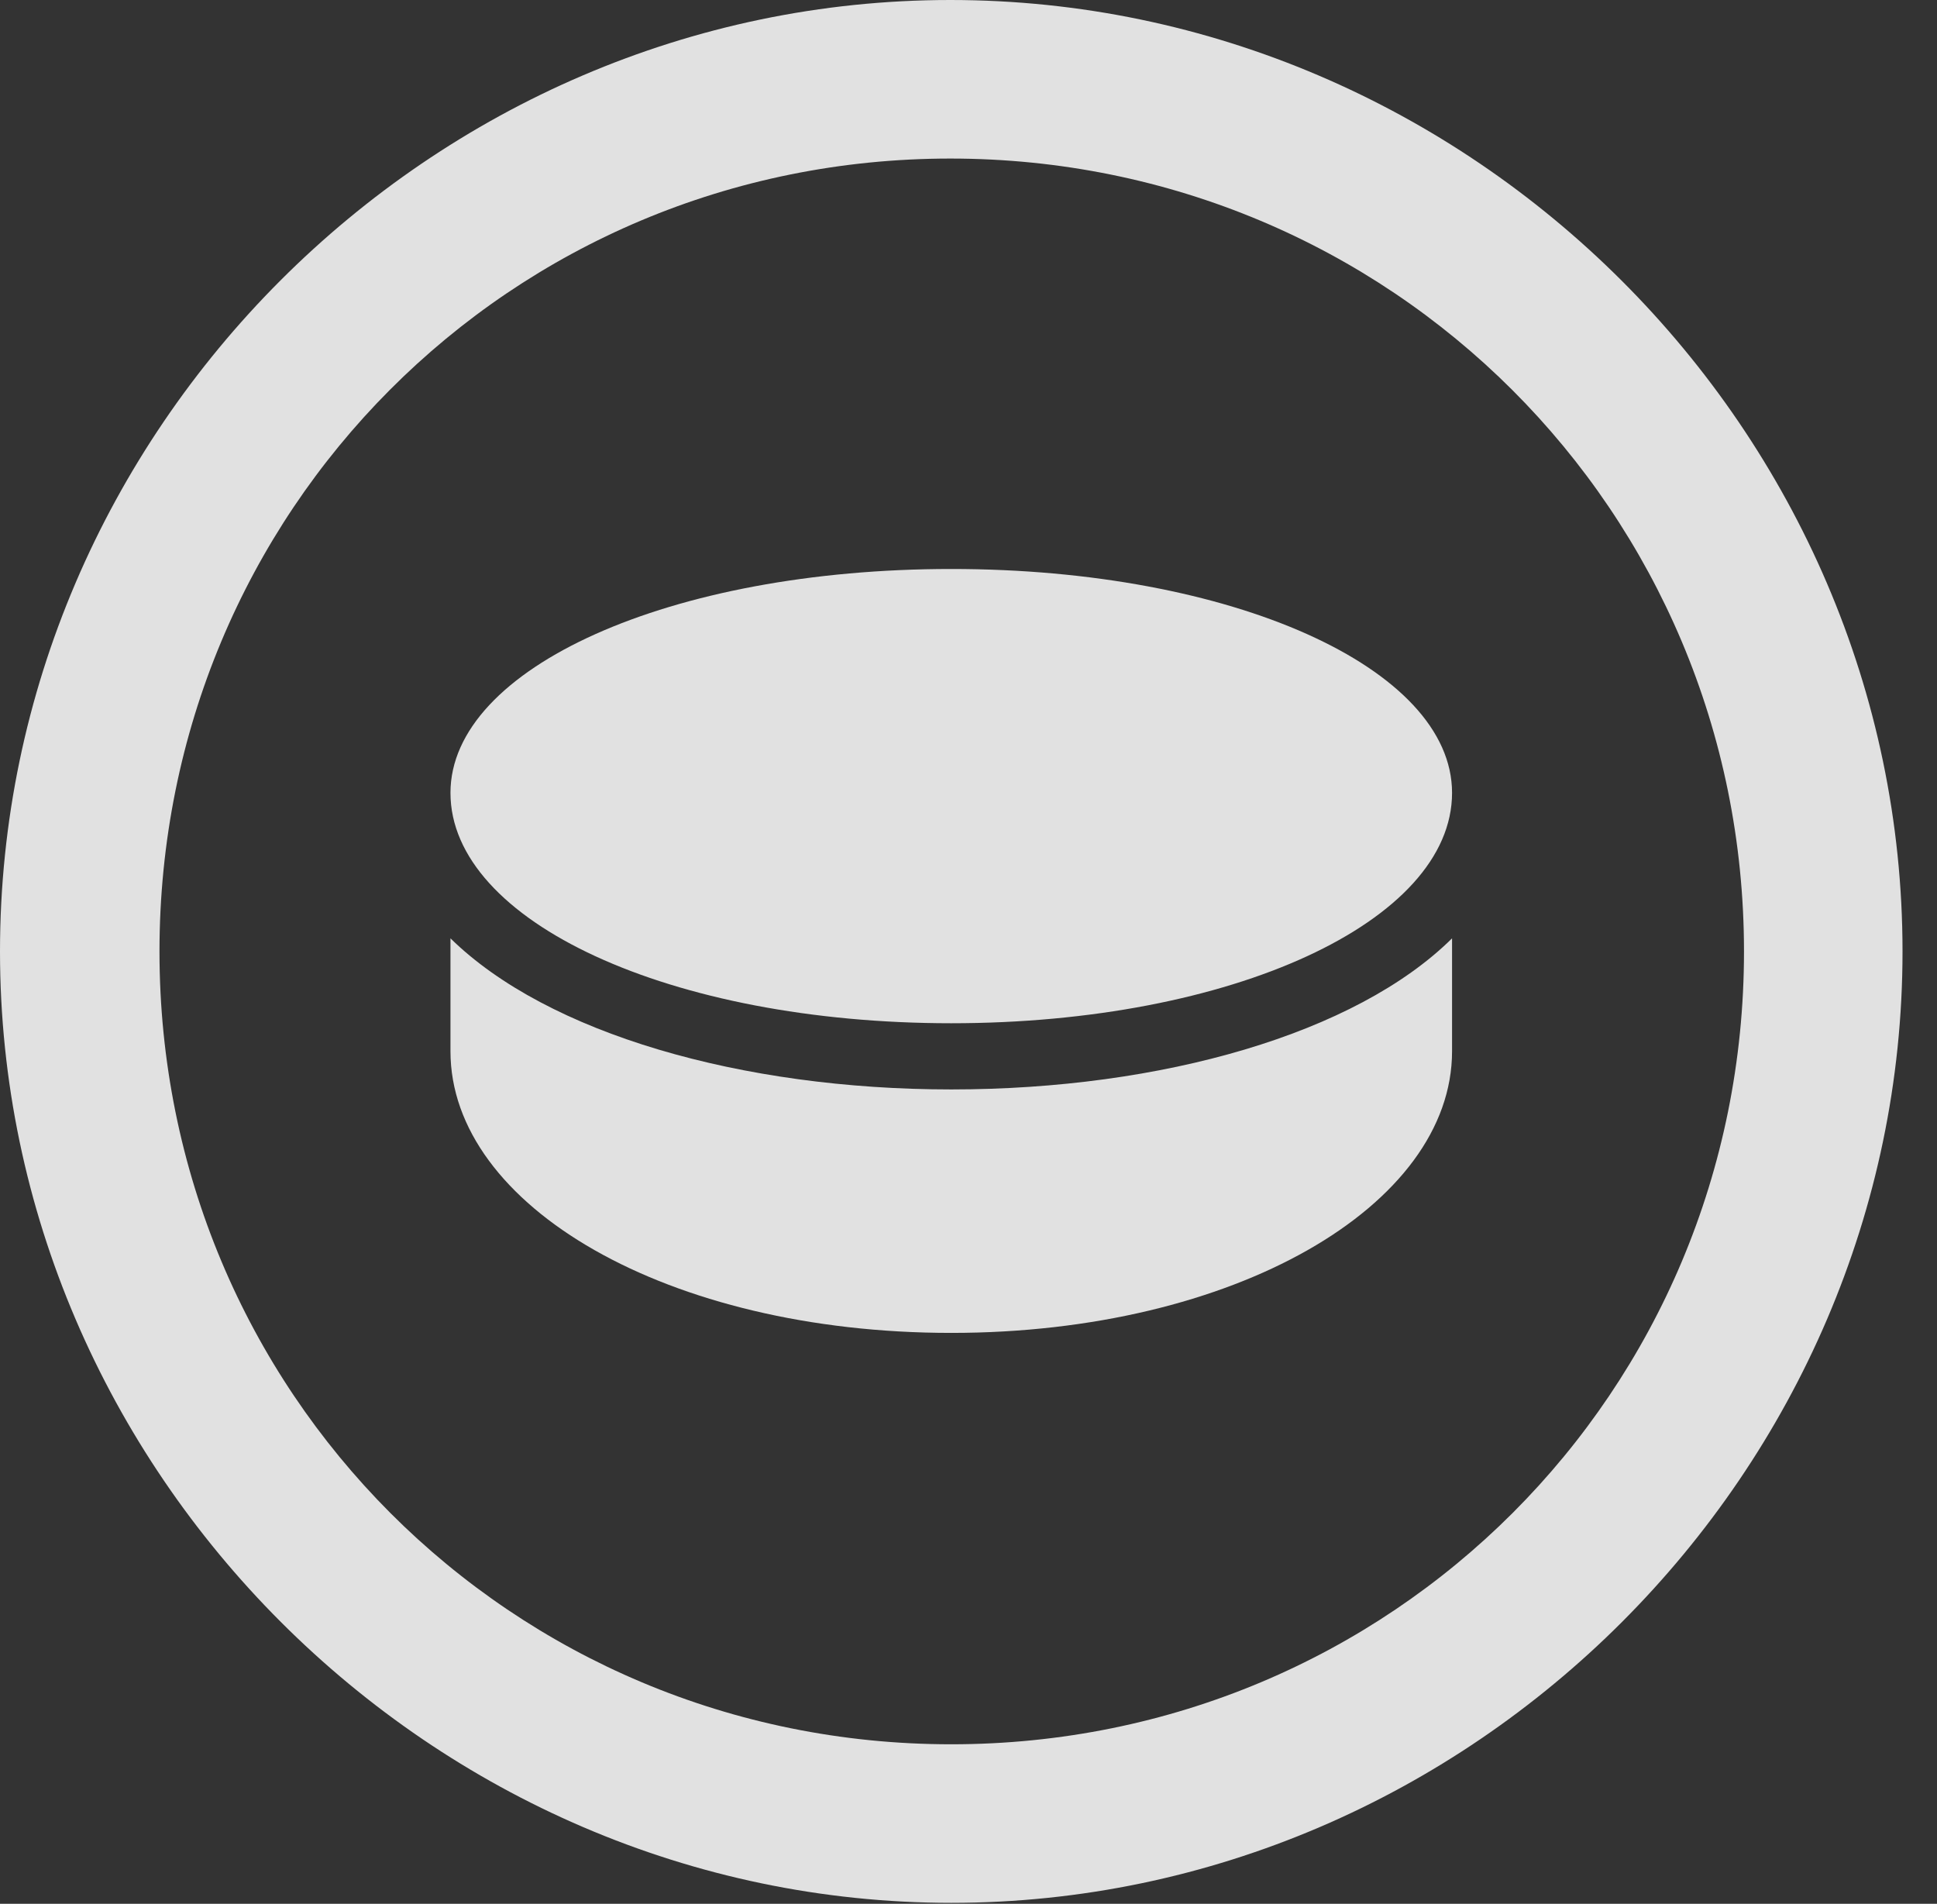 <?xml version="1.0" encoding="UTF-8"?>
<!--Generator: Apple Native CoreSVG 232.5-->
<!DOCTYPE svg
PUBLIC "-//W3C//DTD SVG 1.1//EN"
       "http://www.w3.org/Graphics/SVG/1.1/DTD/svg11.dtd">
<svg version="1.1" xmlns="http://www.w3.org/2000/svg" xmlns:xlink="http://www.w3.org/1999/xlink" width="20.283" height="19.932">
 <rect width="100%" height="100%" fill="#333333" stroke="none"/>
 <g>
  <rect height="19.932" opacity="0" width="20.283" x="0" y="0"/>
  <path d="M9.961 19.922C15.41 19.922 19.922 15.4 19.922 9.961C19.922 4.512 15.4 0 9.951 0C4.512 0 0 4.512 0 9.961C0 15.4 4.521 19.922 9.961 19.922ZM9.961 18.262C5.352 18.262 1.67 14.57 1.67 9.961C1.67 5.352 5.342 1.66 9.951 1.66C14.56 1.66 18.262 5.352 18.262 9.961C18.262 14.57 14.57 18.262 9.961 18.262Z" fill="#ffffff" fill-opacity="0.85"/>
  <path d="M9.961 10.713C12.9 10.713 15.205 9.648 15.205 8.301C15.205 6.992 12.9 5.957 9.961 5.957C7.021 5.957 4.717 6.992 4.717 8.301C4.717 9.648 7.021 10.713 9.961 10.713ZM9.961 13.955C12.92 13.955 15.205 12.627 15.205 11.006L15.205 9.824C14.199 10.82 12.168 11.406 9.961 11.406C7.764 11.406 5.732 10.82 4.717 9.824L4.717 11.006C4.717 12.627 6.992 13.955 9.961 13.955Z" fill="#ffffff" fill-opacity="0.85"/>
 </g>
</svg>
